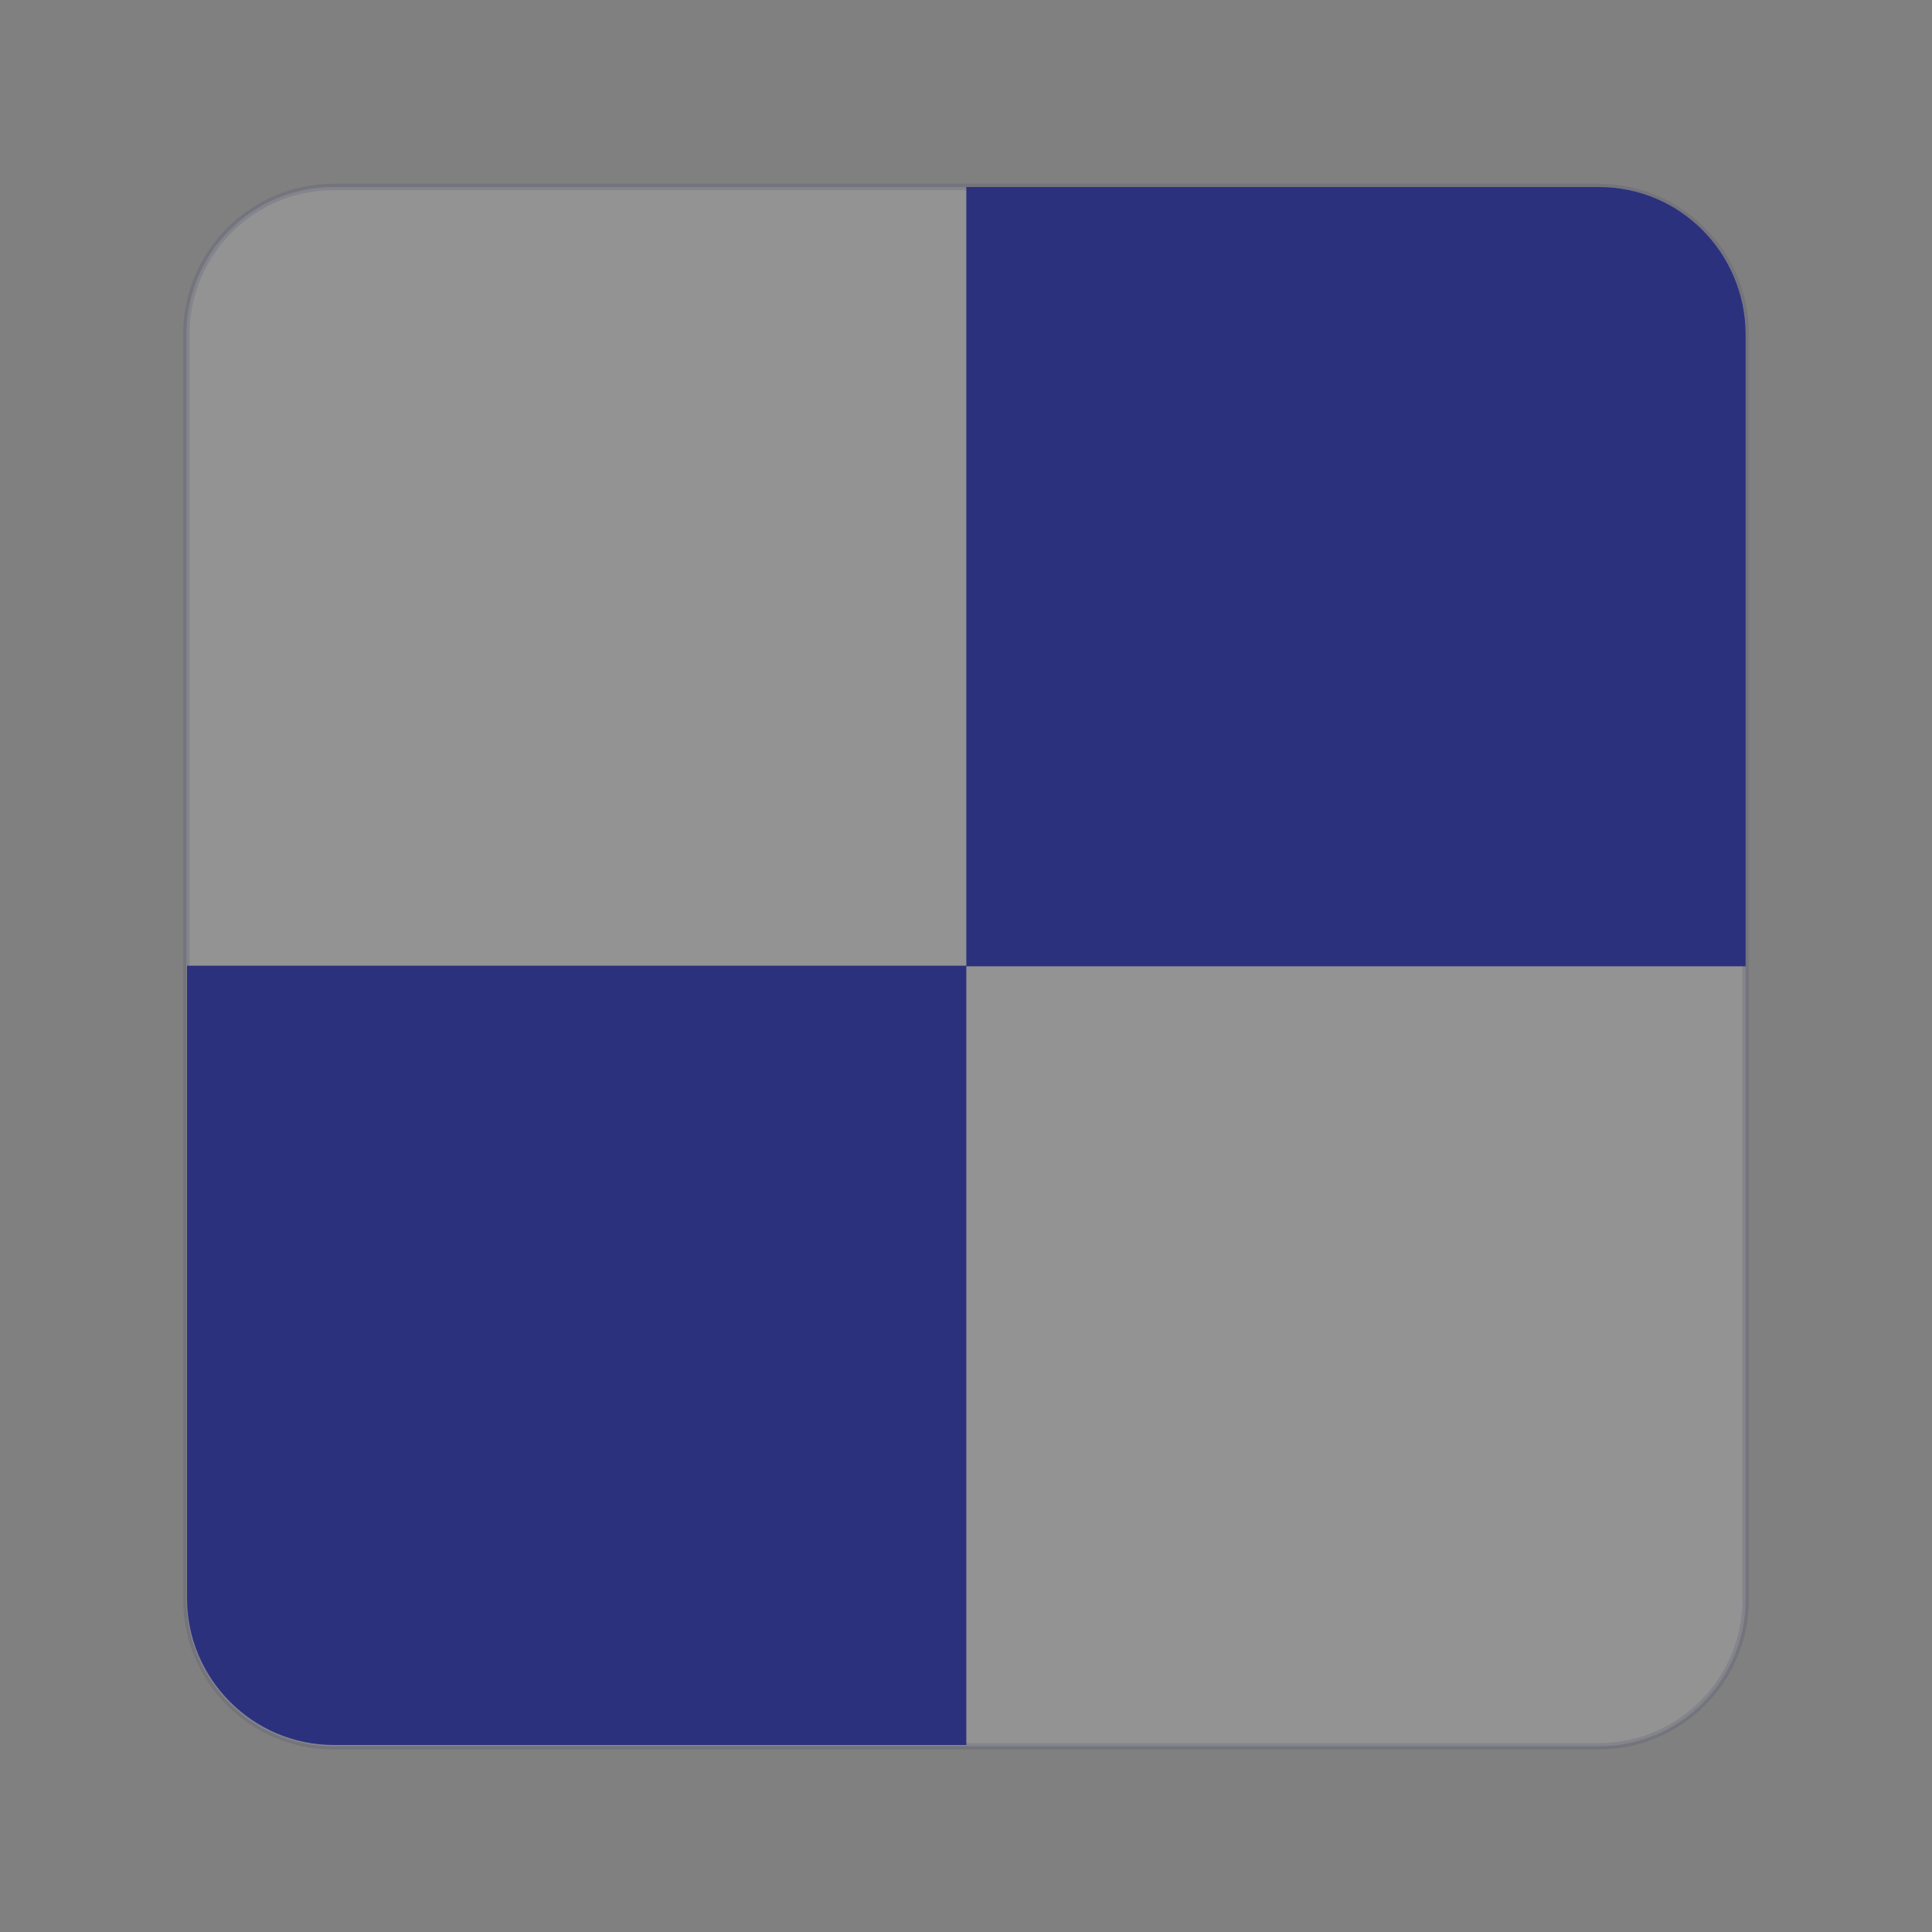 <?xml version="1.0" encoding="utf-8"?>
<!-- Generator: Adobe Illustrator 19.1.1, SVG Export Plug-In . SVG Version: 6.00 Build 0)  -->
<svg version="1.1" id="Layer_1" xmlns="http://www.w3.org/2000/svg" xmlns:xlink="http://www.w3.org/1999/xlink" x="0px" y="0px"
	 viewBox="-333 135.7 291.3 291.3" style="enable-background:new -333 135.7 291.3 291.3;" xml:space="preserve">
<rect x="-333" y="135.7" width="291.3" height="291.3" fill="#808080" stroke="none"/>
<style type="text/css">
	.st0{opacity:0.15;fill:#FFFFFF;stroke:#323366;stroke-width:0.958;stroke-miterlimit:10;enable-background:new    ;}
	.st1{fill:#2C317D;}
</style>
<path class="st0" d="M-282.8,163.9h190.9c12.1,0,22.1,9.9,22.1,22.1v190.9c0,12.1-9.9,22.1-22.1,22.1h-190.9
	c-12.1,0-22.1-9.9-22.1-22.1V185.9C-304.8,173.8-294.9,163.9-282.8,163.9z"/>
<path class="st1" d="M-91.9,163.9h-95.4v117.5h117.5v-95.4C-69.9,173.8-79.7,163.9-91.9,163.9z"/>
<path class="st1" d="M-304.8,281.3v95.4c0,12.1,9.9,22.1,22.1,22.1h95.4V281.3H-304.8z"/>
</svg>
